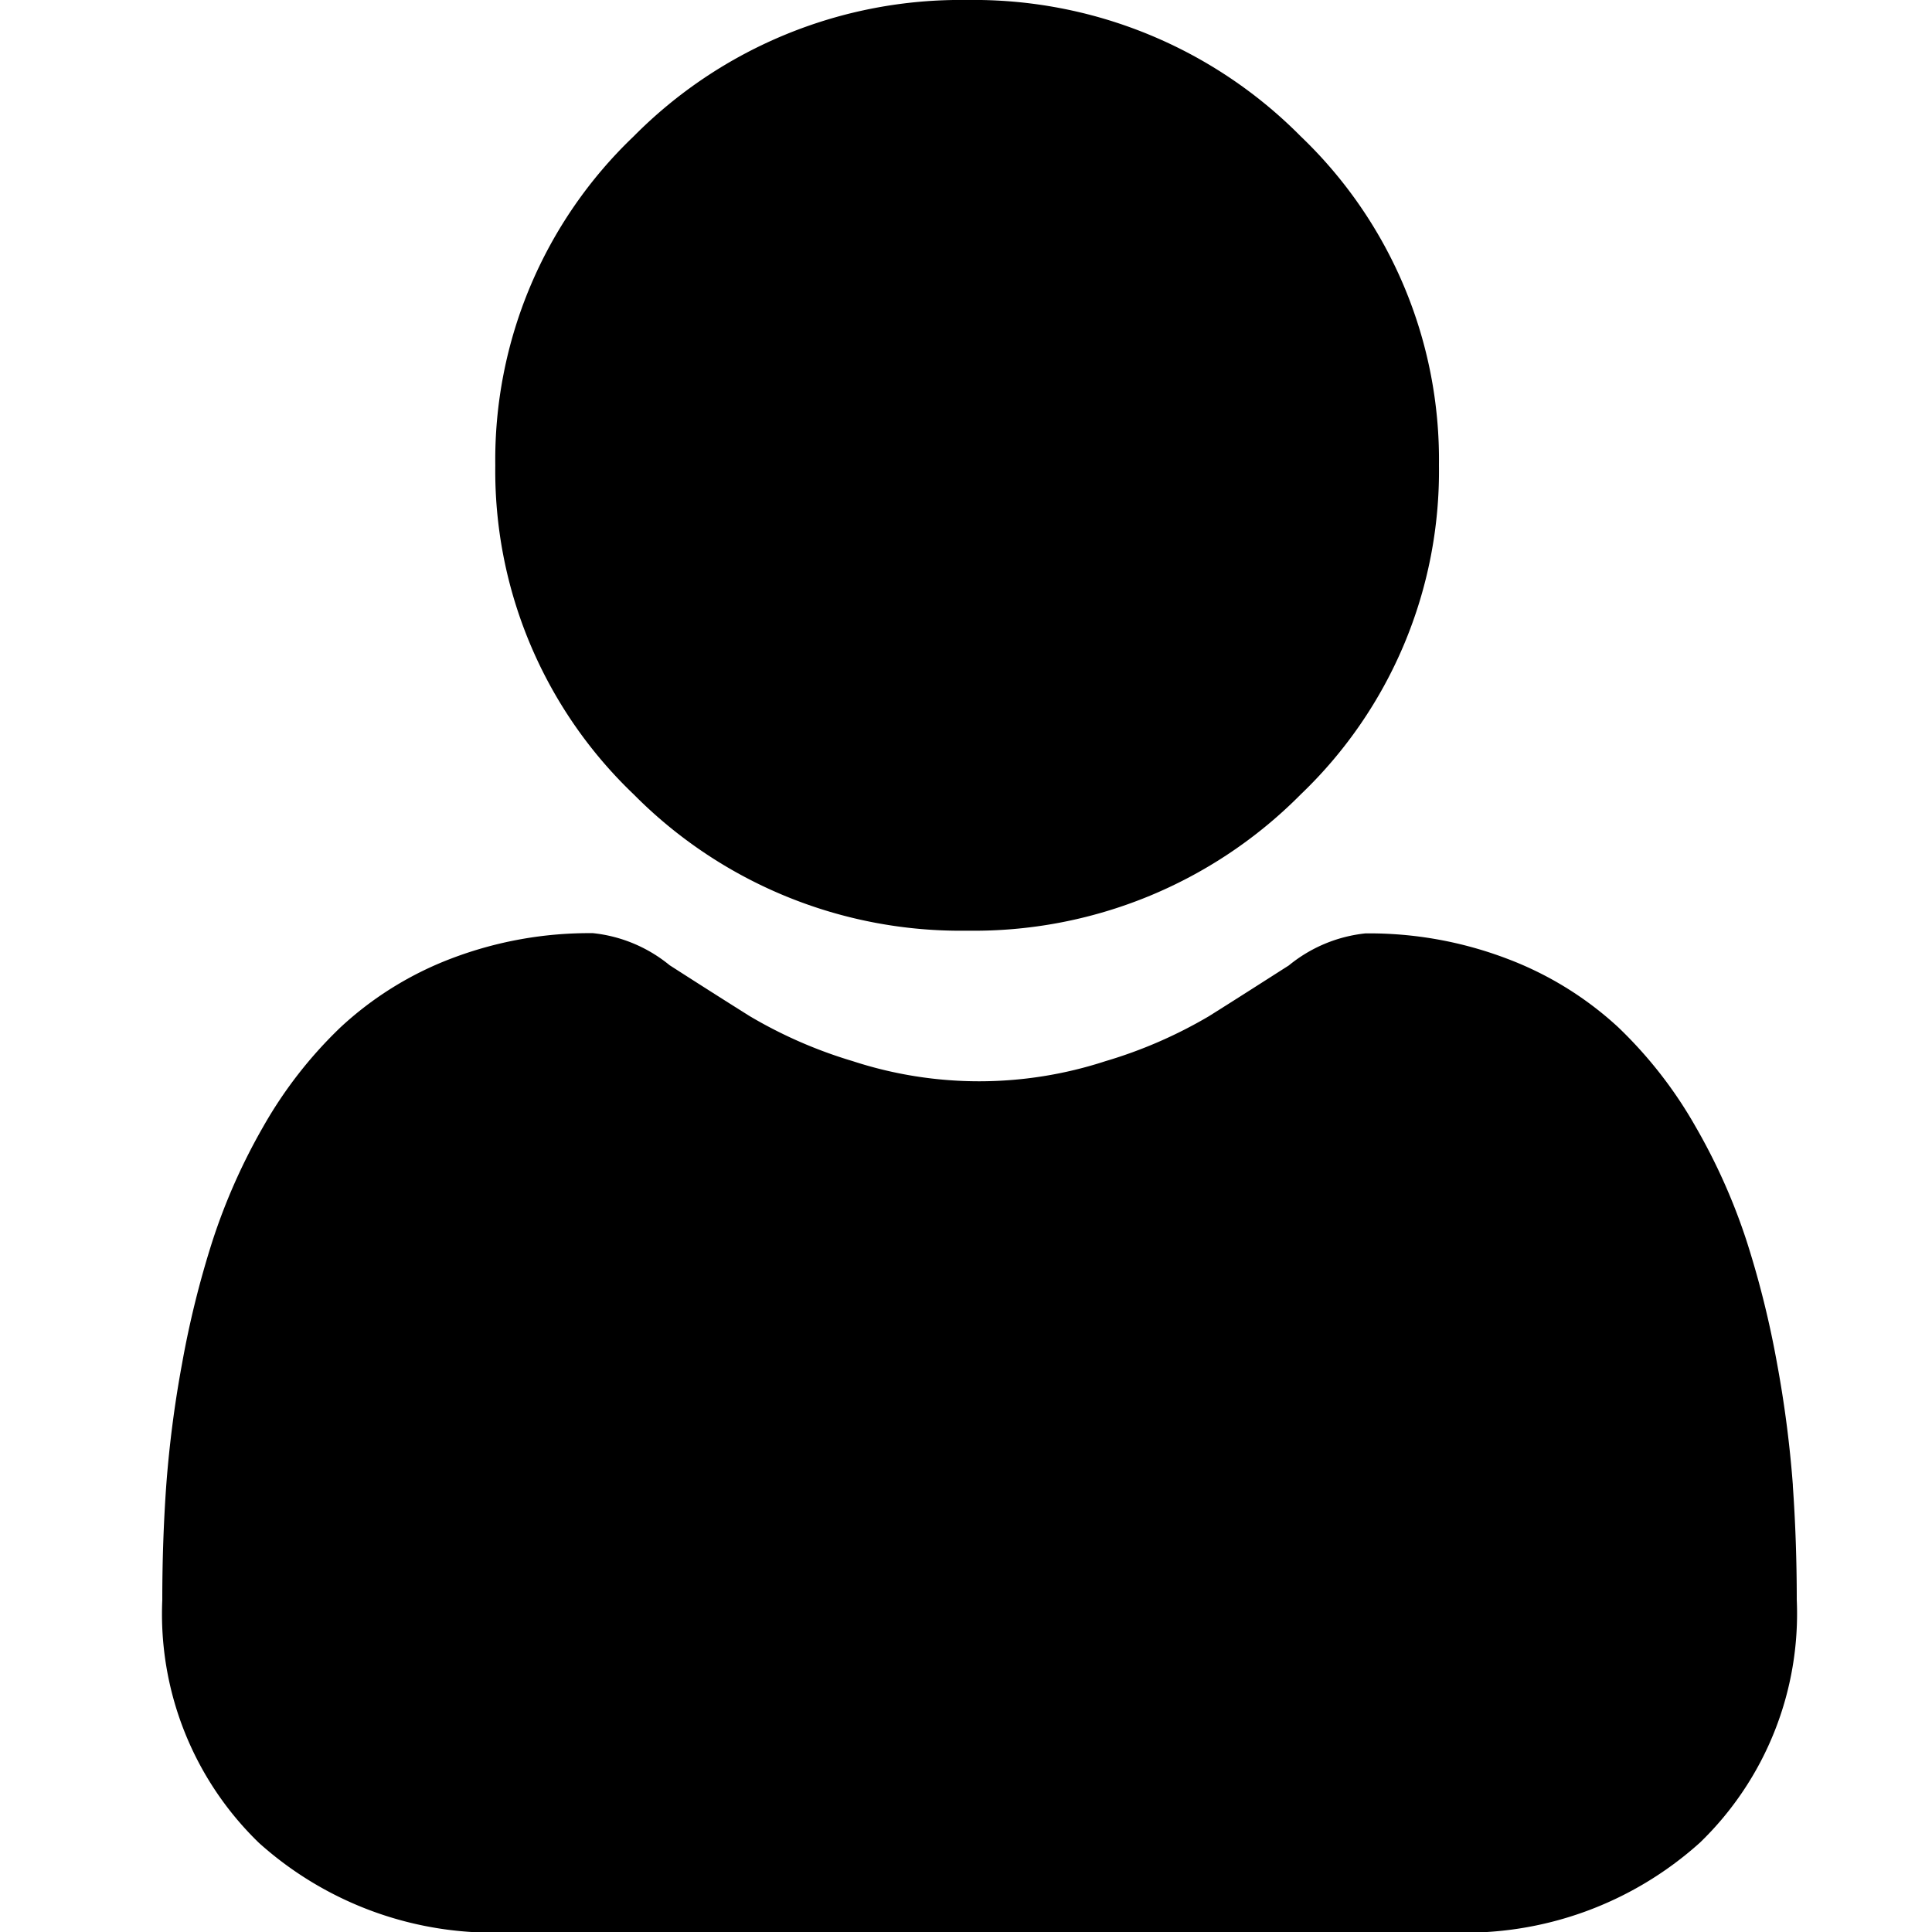 <svg xmlns="http://www.w3.org/2000/svg" xmlns:xlink="http://www.w3.org/1999/xlink" width="25" height="25" viewBox="0 0 25 25">
  <defs>
    <clipPath id="clip-path">
      <rect id="Rectángulo_100" data-name="Rectángulo 100" width="25" height="25" transform="translate(23 212)" fill="#fff" stroke="#707070" stroke-width="1"/>
    </clipPath>
  </defs>
  <g id="Enmascarar_grupo_29" data-name="Enmascarar grupo 29" transform="translate(-23 -212)" clip-path="url(#clip-path)">
    <g id="usuario_3_" data-name="usuario (3)" transform="translate(25.1 212)">
      <path id="Trazado_289" data-name="Trazado 289" d="M13.415,12.043a5.949,5.949,0,0,0,4.317-1.764A5.786,5.786,0,0,0,19.52,6.021a5.787,5.787,0,0,0-1.789-4.257A5.95,5.95,0,0,0,13.415,0,5.949,5.949,0,0,0,9.1,1.764,5.786,5.786,0,0,0,7.309,6.021,5.786,5.786,0,0,0,9.1,10.279,5.95,5.95,0,0,0,13.415,12.043Zm0,0" transform="translate(-3 0)"/>
      <path id="Trazado_290" data-name="Trazado 290" d="M21.1,27.918a14.679,14.679,0,0,0-.205-1.58A12.3,12.3,0,0,0,20.5,24.75a7.79,7.79,0,0,0-.662-1.481,5.6,5.6,0,0,0-1-1.283A4.41,4.41,0,0,0,17.4,21.1a5.017,5.017,0,0,0-1.831-.327,1.873,1.873,0,0,0-.992.415c-.3.191-.645.413-1.034.657a5.965,5.965,0,0,1-1.337.581,5.262,5.262,0,0,1-3.272,0A5.951,5.951,0,0,1,7.6,21.843c-.385-.242-.733-.464-1.035-.658a1.87,1.87,0,0,0-.992-.415,5.011,5.011,0,0,0-1.83.327,4.407,4.407,0,0,0-1.434.889,5.6,5.6,0,0,0-1,1.283A7.806,7.806,0,0,0,.65,24.751a12.334,12.334,0,0,0-.394,1.588,14.627,14.627,0,0,0-.205,1.58C.017,28.4,0,28.894,0,29.4a4.121,4.121,0,0,0,1.25,3.141,4.537,4.537,0,0,0,3.221,1.159H16.677A4.536,4.536,0,0,0,19.9,32.536a4.12,4.12,0,0,0,1.25-3.141c0-.5-.017-1-.051-1.477Zm0,0" transform="translate(0 -8.695)"/>
    </g>
  </g>
</svg>
